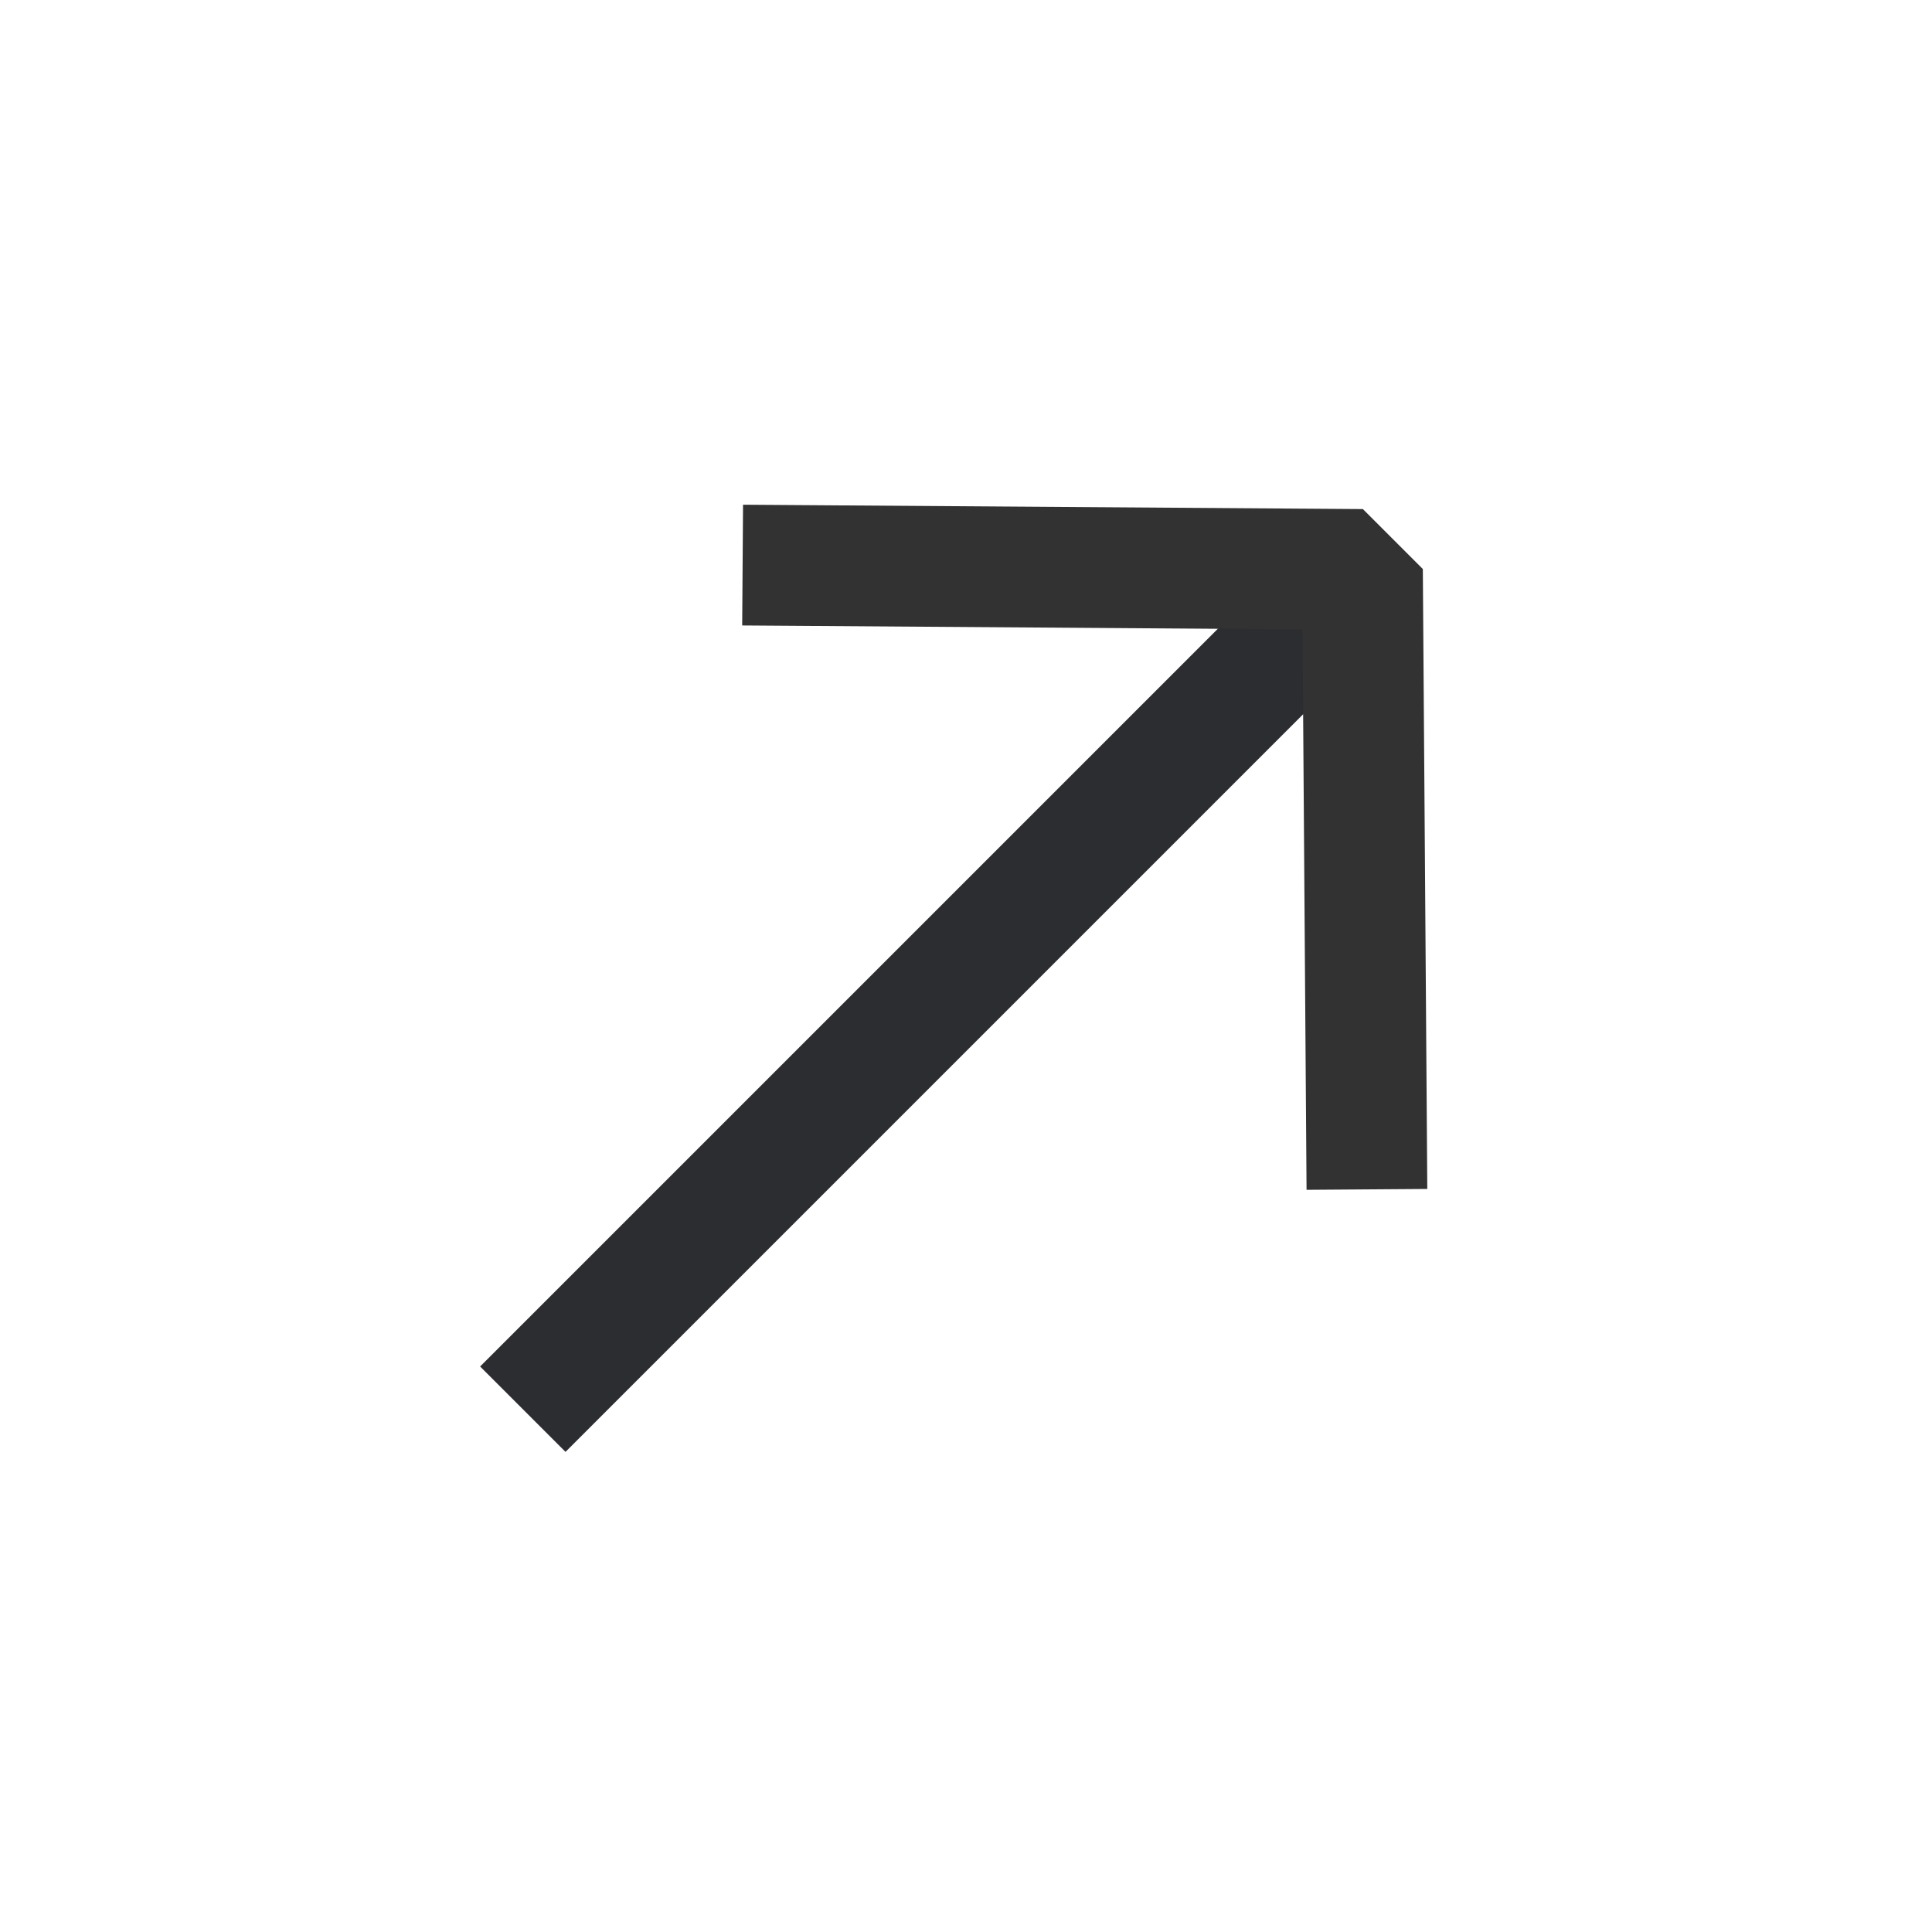 <svg width="24" height="24" viewBox="0 0 24 24" fill="none" xmlns="http://www.w3.org/2000/svg">
<path d="M16.393 7.607L7.025 16.975" stroke="#2B2D31" stroke-width="1.5" stroke-linecap="square" stroke-linejoin="round"/>
<path d="M9.975 7.025L16.925 7.074L16.975 14.025" stroke="#323232" stroke-width="1.5" stroke-linecap="square" stroke-linejoin="bevel"/>
</svg>
